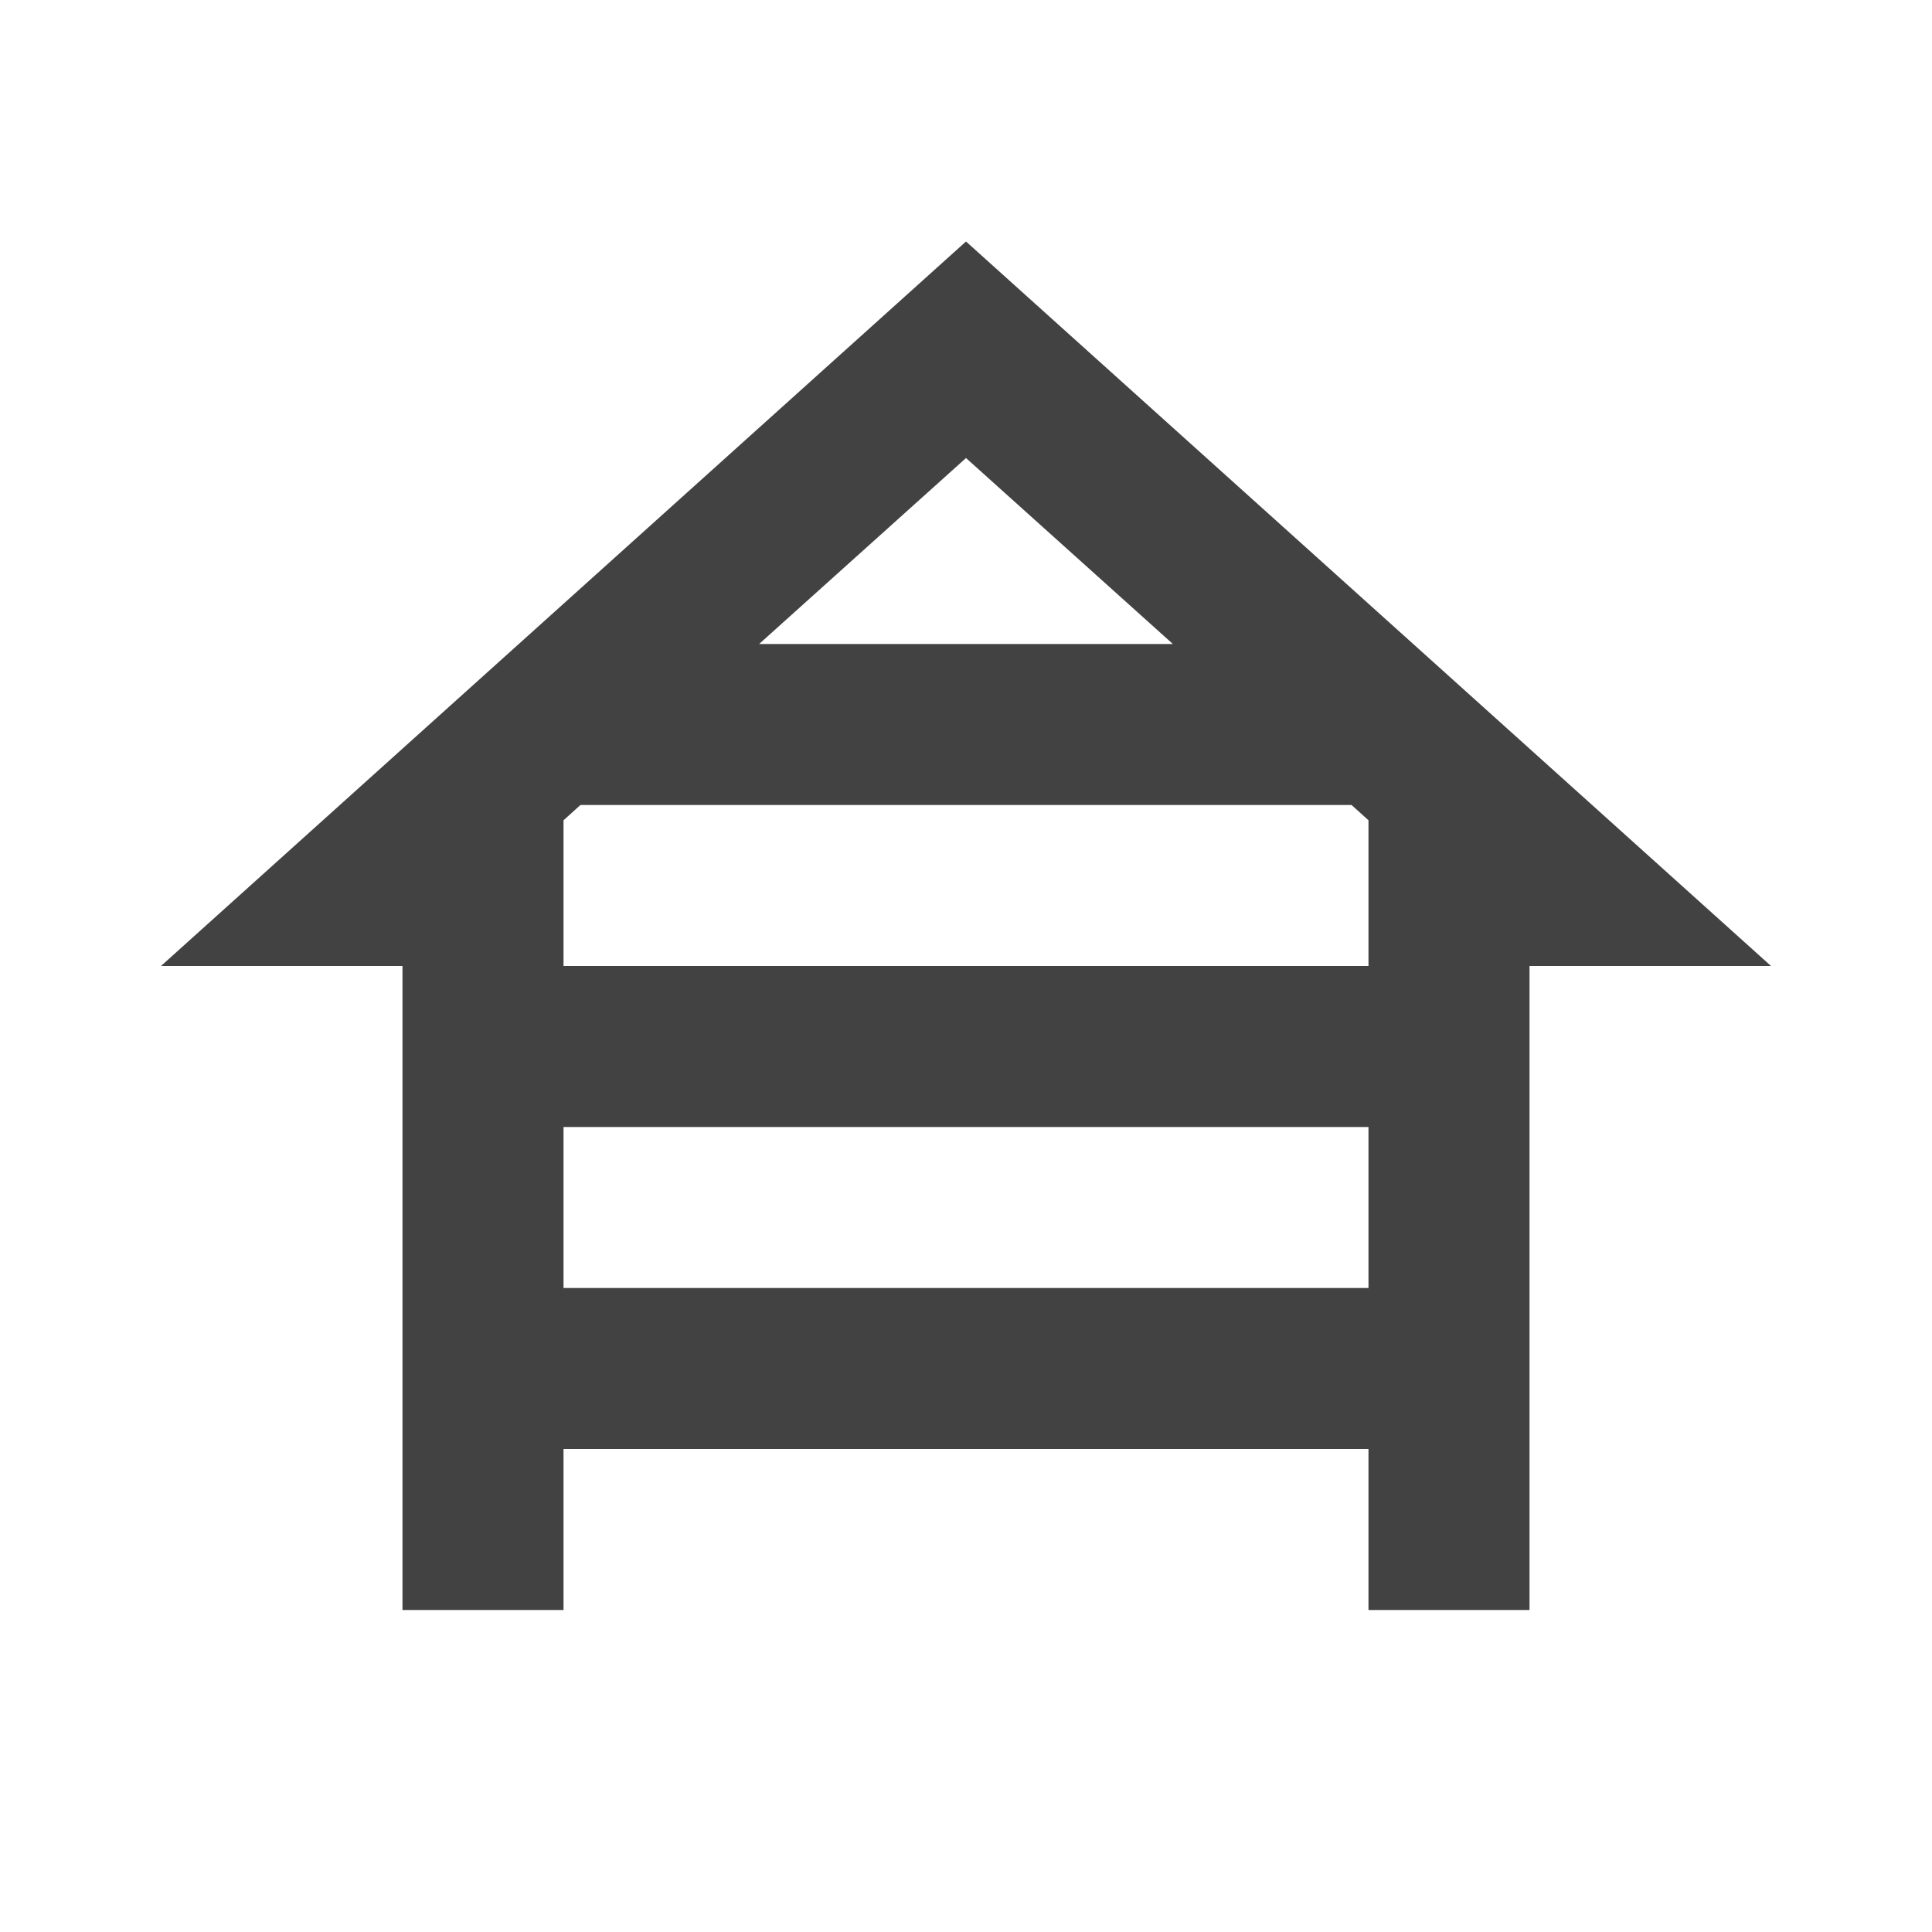 <svg width="40" height="40" viewBox="0 0 40 40" fill="none" xmlns="http://www.w3.org/2000/svg">
<path d="M31.667 20H36.667L20 5L3.333 20H8.333V33.333H11.667V30H28.333V33.333H31.667V20ZM12.017 16.667H27.983L28.333 16.983V20H11.667V16.983L12.017 16.667ZM24.283 13.333H15.717L20 9.483L24.283 13.333ZM11.667 26.667V23.333H28.333V26.667H11.667Z" fill="black" fill-opacity="0.74"/>
</svg>

